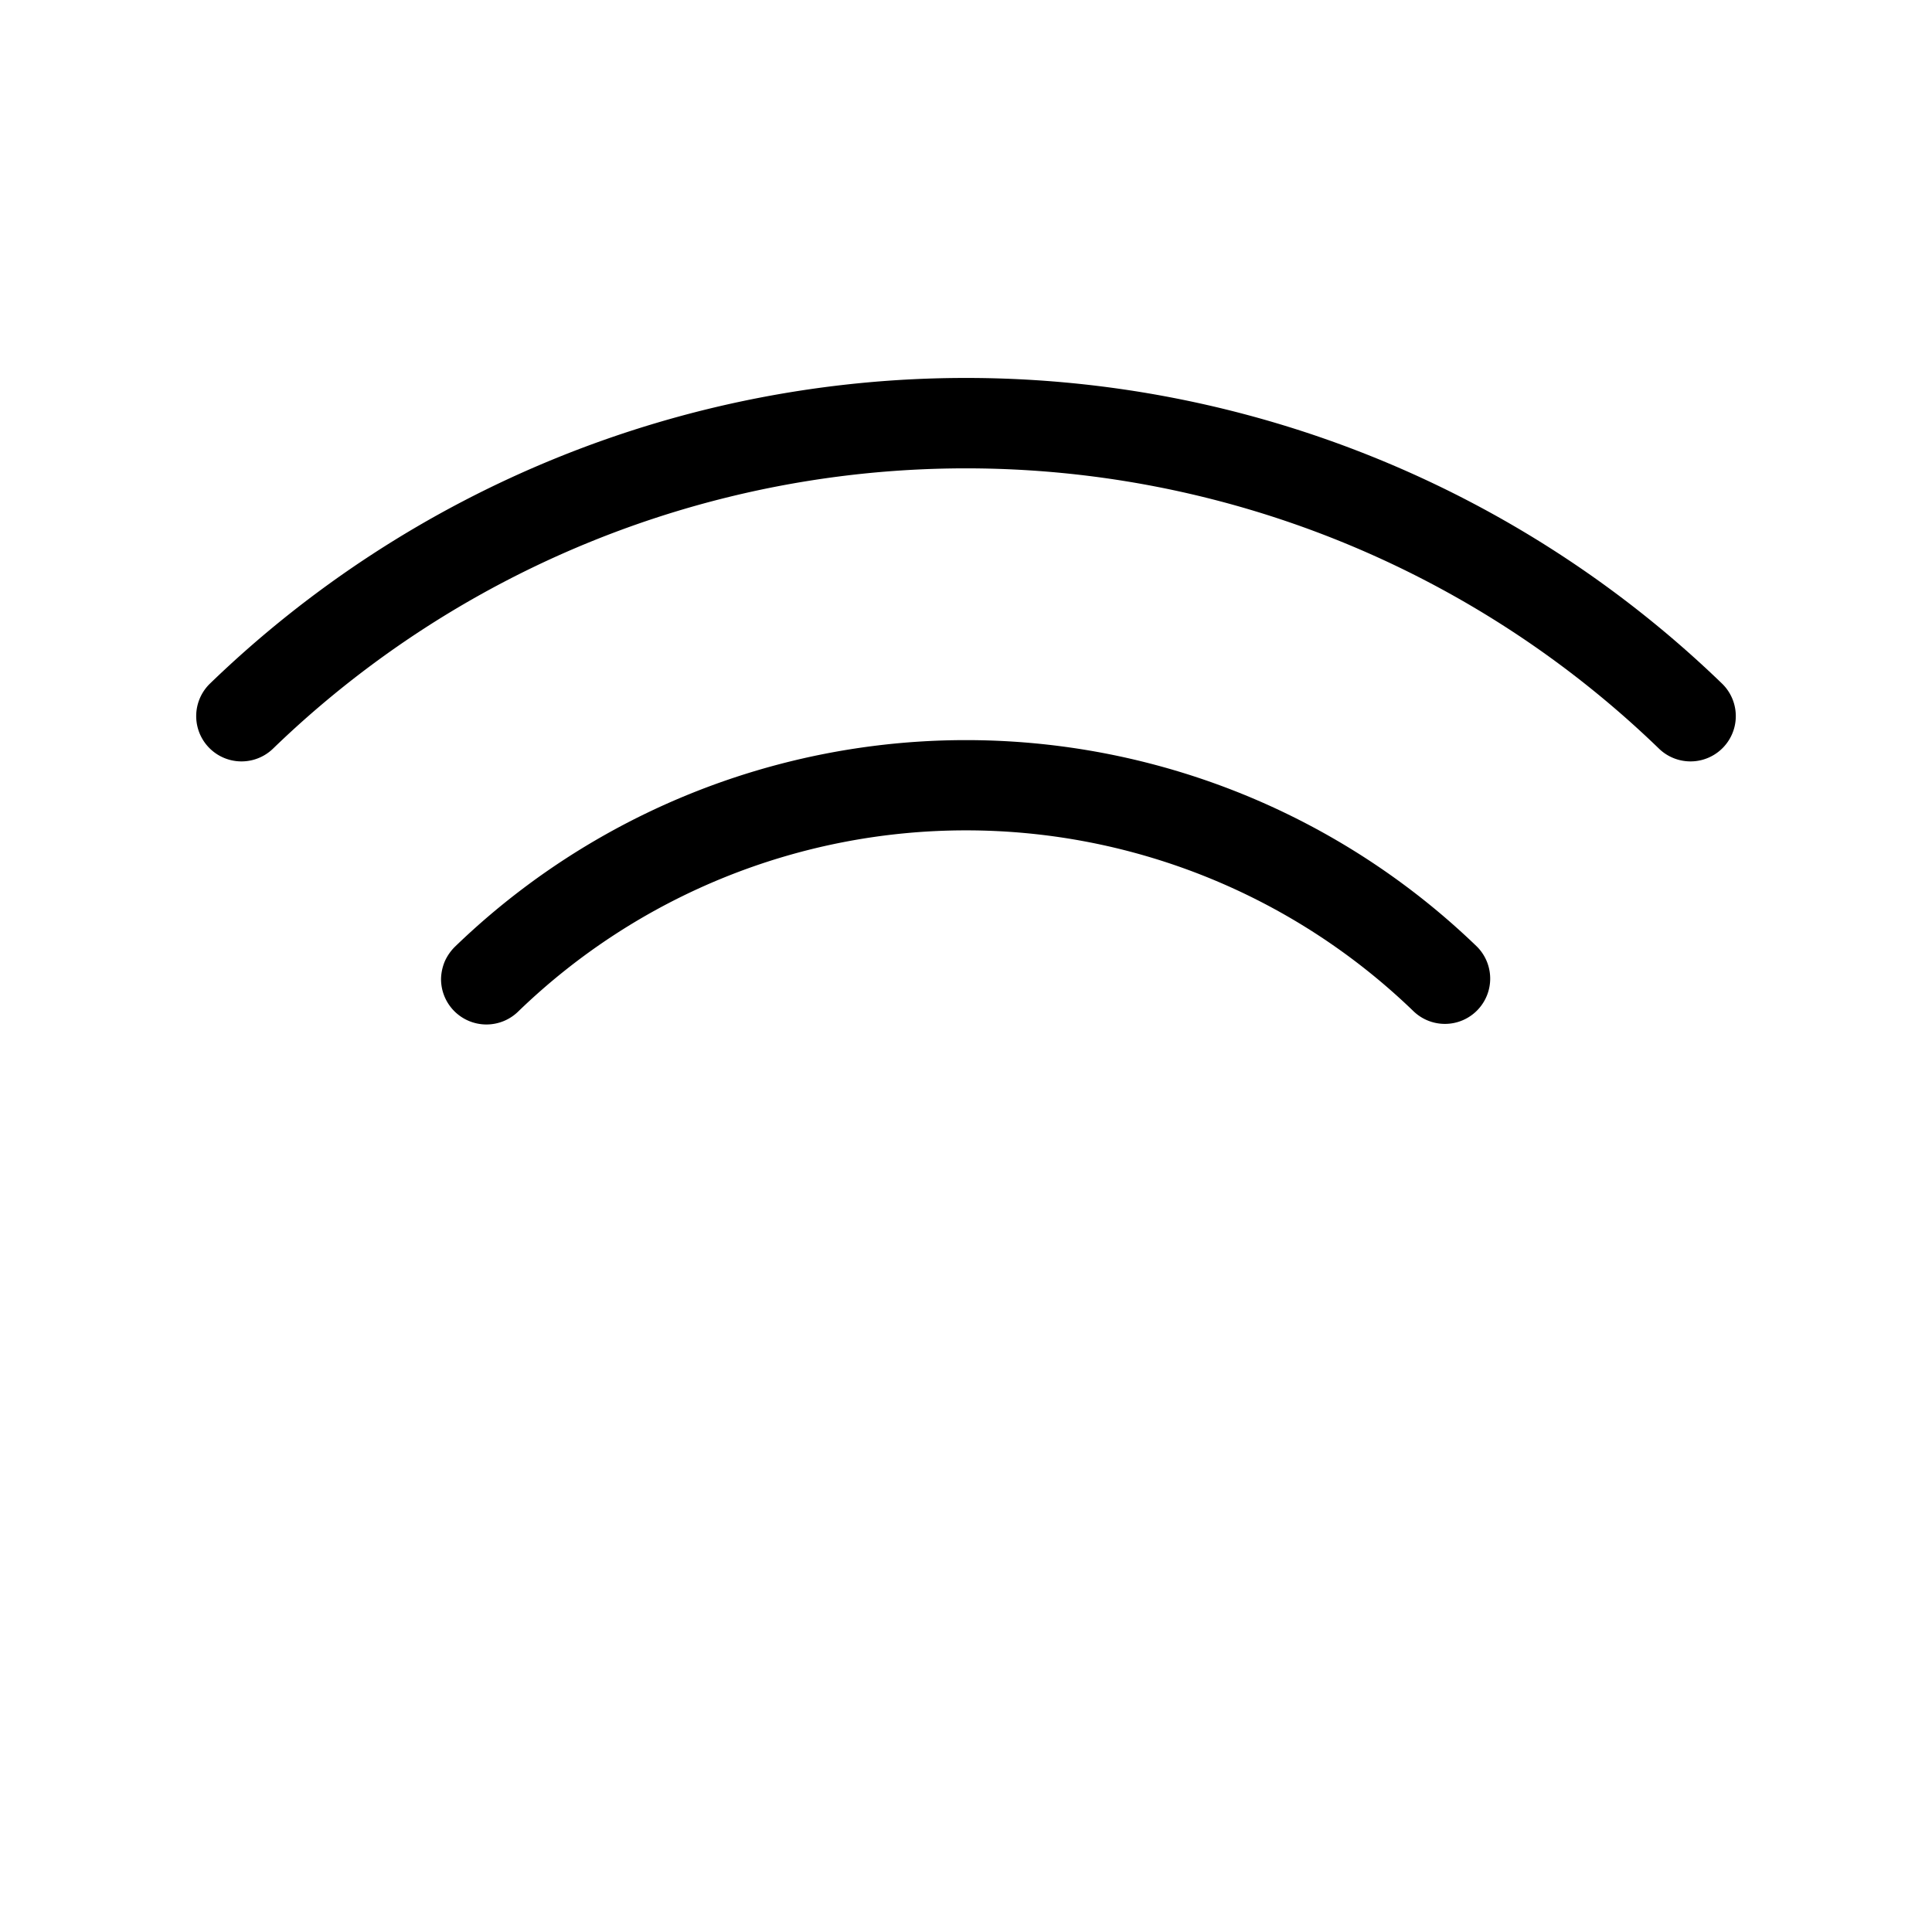 <svg xmlns="http://www.w3.org/2000/svg" width="32" height="32" viewBox="0 0 32 32"><path d="M16 6.26c4.674 0 9.165 1.816 12.525 5.065a.75.75 0 0 1-1.05 1.072 16.51 16.51 0 0 0-22.95 0 .75.75 0 0 1-1.05-1.072A18.02 18.02 0 0 1 16 6.26"/><path d="M7.368 15.921a.8.8 0 0 1 .168-.241 12.18 12.18 0 0 1 16.928 0 .75.75 0 0 1-1.049 1.072 10.667 10.667 0 0 0-14.83 0 .752.752 0 0 1-1.28-.543.8.8 0 0 1 .063-.288"/></svg>